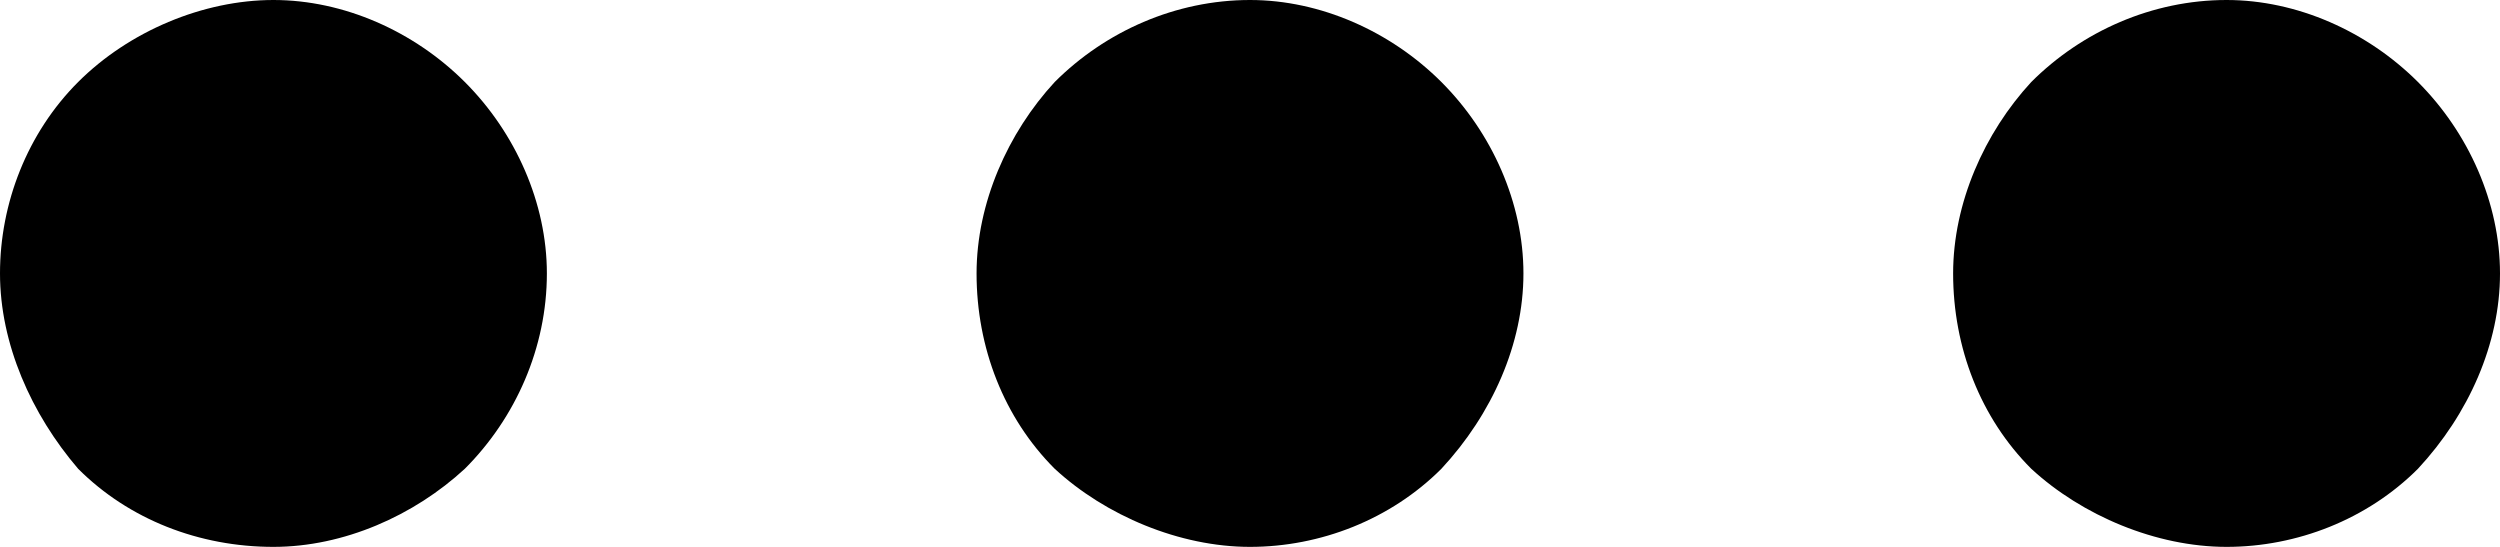 <svg  viewBox="0 0 32 7" fill="none" xmlns="http://www.w3.org/2000/svg">
<path d="M3.5 0C2.6 0 1.65 0.4 1 1.05C0.35 1.7 0 2.6 0 3.5C0 4.4 0.4 5.3 1 6C1.65 6.65 2.55 7 3.5 7C4.4 7 5.3 6.6 5.95 6C6.6 5.35 7 4.45 7 3.5C7 2.6 6.6 1.7 5.95 1.05C5.3 0.4 4.4 0 3.5 0ZM18.45 1.05C19.1 1.7 19.5 2.6 19.5 3.5C19.5 4.4 19.1 5.3 18.45 6C17.8 6.65 16.9 7 16 7C15.1 7 14.15 6.6 13.5 6C12.85 5.35 12.5 4.45 12.5 3.5C12.5 2.6 12.9 1.7 13.5 1.05C14.15 0.4 15.05 0 16 0C16.9 0 17.8 0.4 18.45 1.05ZM30.95 1.05C31.6 1.7 32 2.6 32 3.5C32 4.4 31.6 5.3 30.95 6C30.3 6.65 29.4 7 28.5 7C27.6 7 26.65 6.6 26 6C25.35 5.35 25 4.45 25 3.5C25 2.6 25.4 1.7 26 1.05C26.65 0.4 27.55 0 28.5 0C29.4 0 30.3 0.4 30.95 1.05Z" fill="black"/>
</svg>
